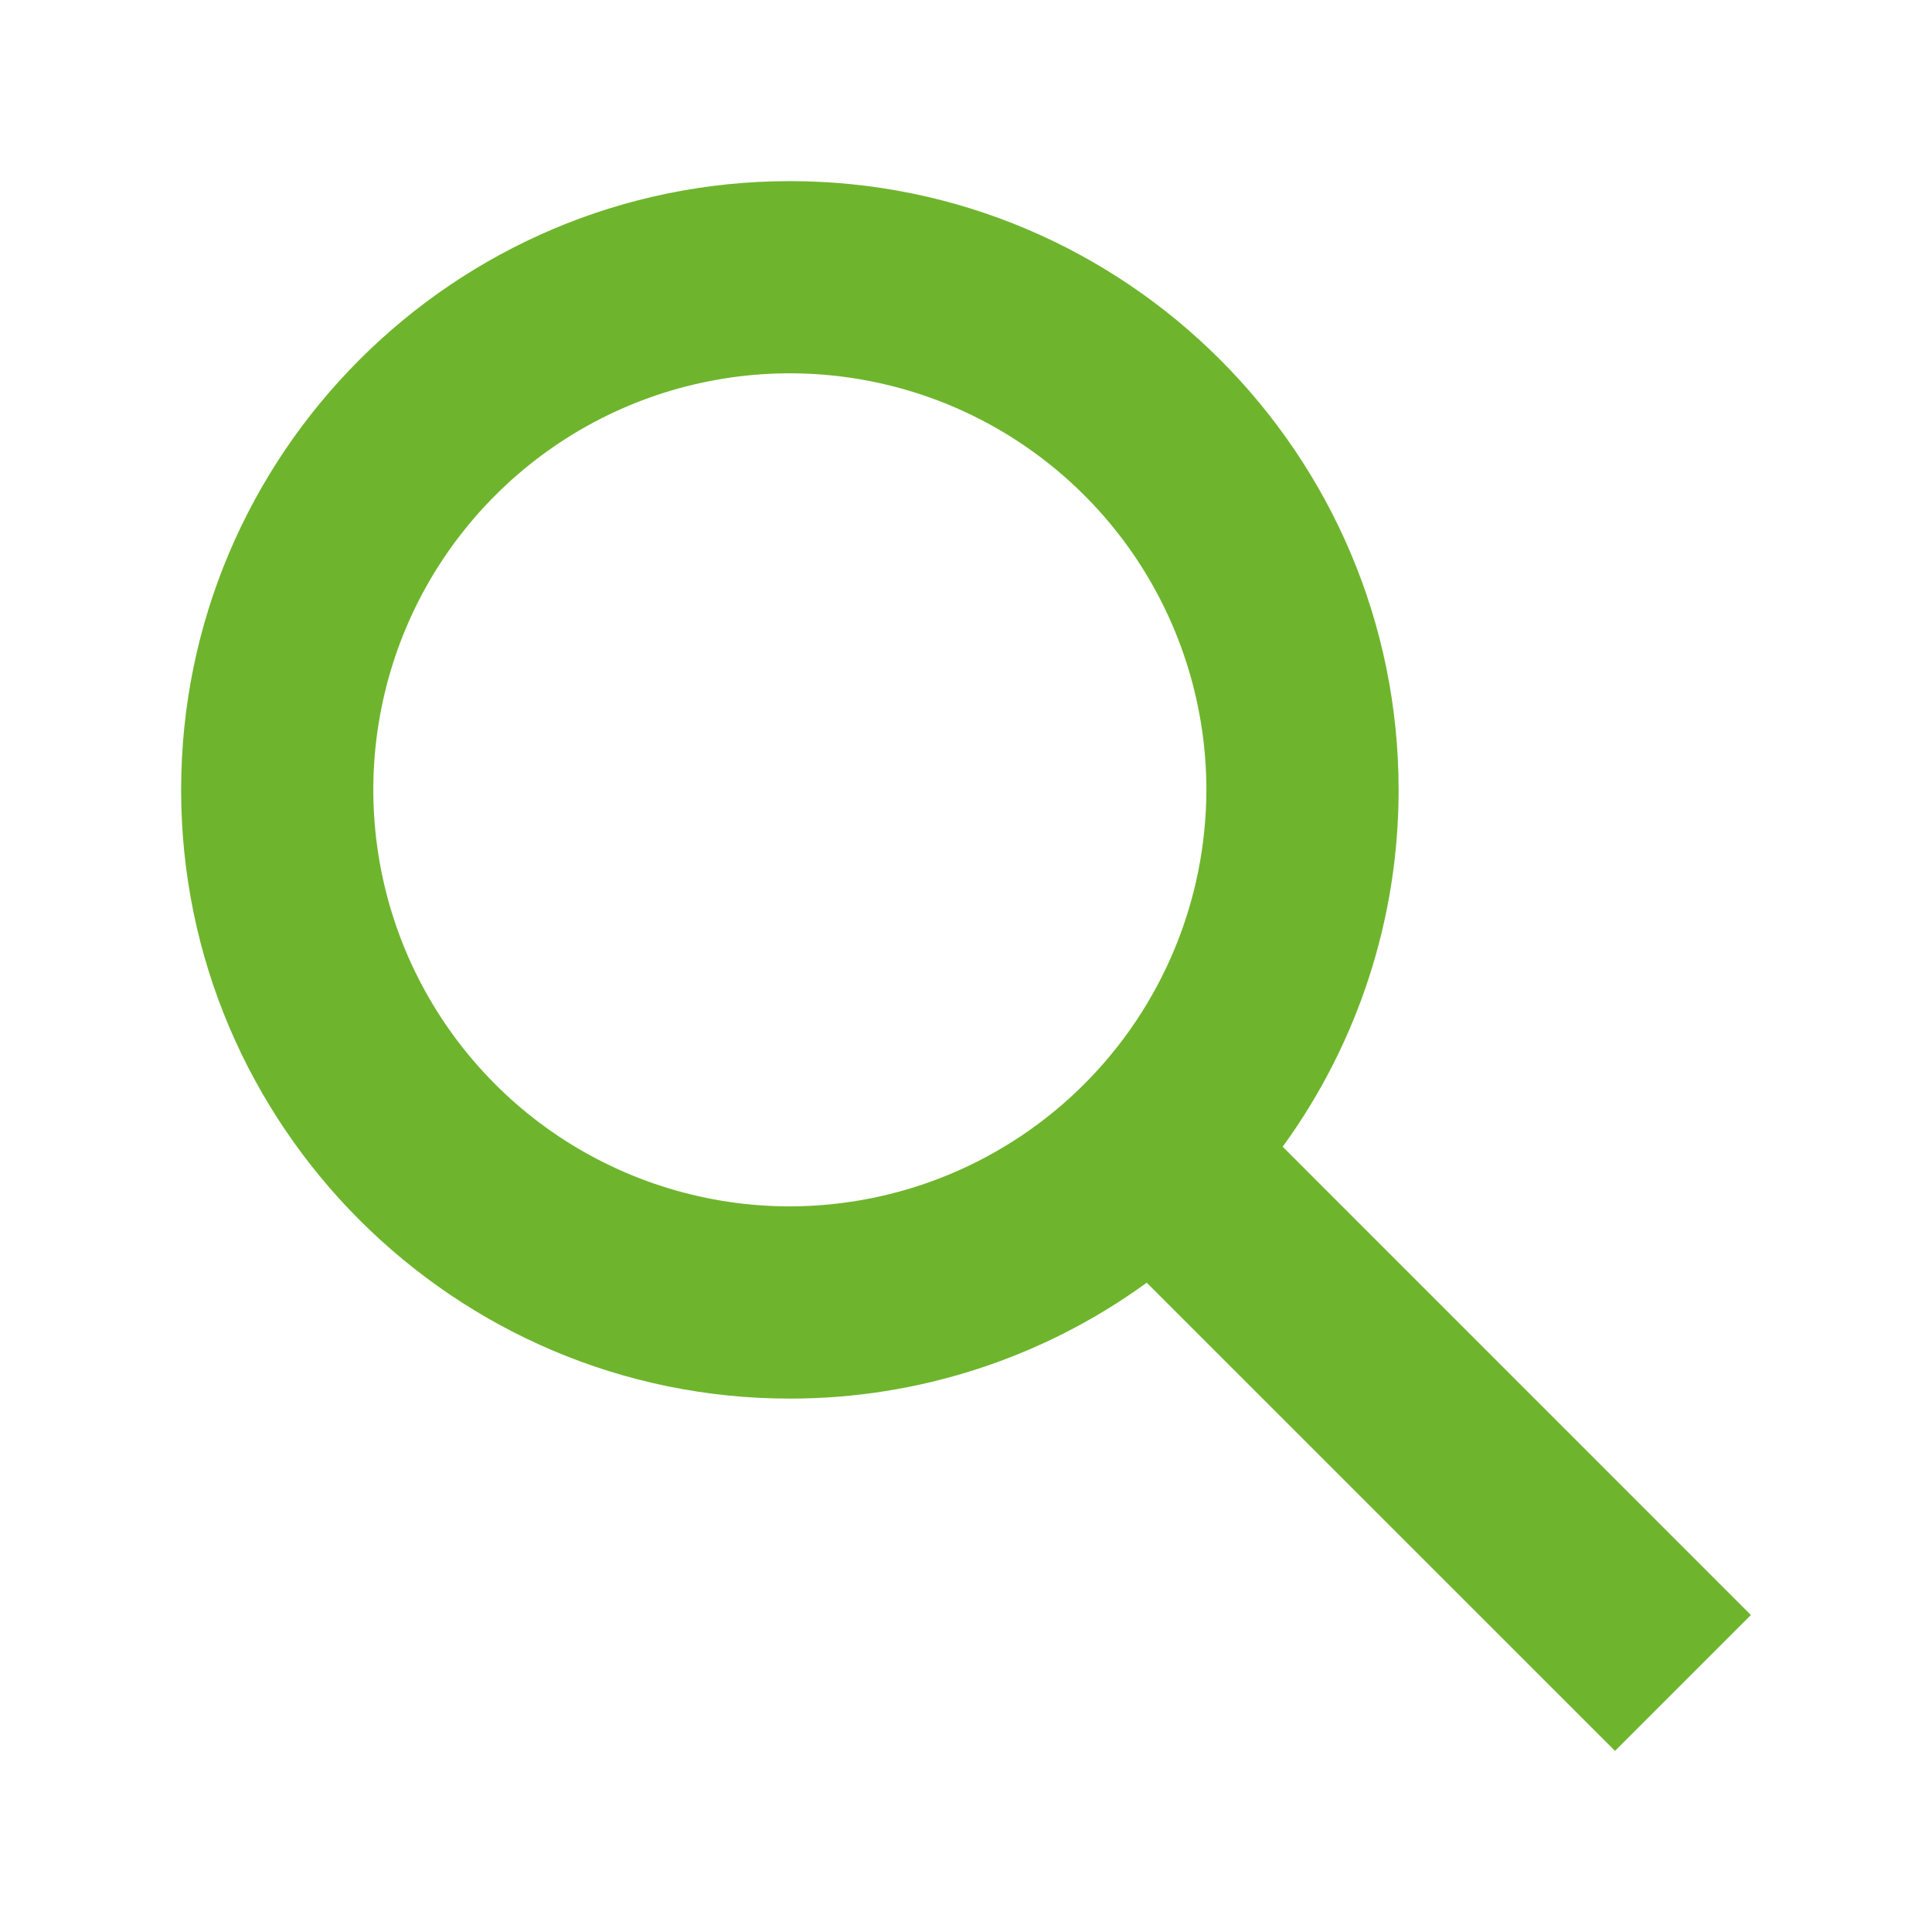 <svg width="24" height="24" viewBox="0 0 24 24" fill="none" xmlns="http://www.w3.org/2000/svg">
<path d="M21.75 20.062L15.934 14.245C16.871 12.957 17.375 11.405 17.374 9.812C17.374 5.642 13.981 2.25 9.812 2.25C5.642 2.25 2.25 5.642 2.25 9.812C2.25 13.981 5.642 17.374 9.812 17.374C11.405 17.375 12.957 16.871 14.245 15.934L20.062 21.75L21.75 20.062ZM9.812 14.986C8.789 14.986 7.788 14.682 6.937 14.114C6.086 13.545 5.423 12.737 5.031 11.792C4.64 10.846 4.537 9.806 4.737 8.802C4.936 7.798 5.429 6.876 6.153 6.153C6.876 5.429 7.798 4.936 8.802 4.737C9.806 4.537 10.846 4.64 11.792 5.031C12.737 5.423 13.545 6.086 14.114 6.937C14.682 7.788 14.986 8.789 14.986 9.812C14.984 11.184 14.438 12.498 13.468 13.468C12.498 14.438 11.184 14.984 9.812 14.986Z" fill="#6EB52D"/>
</svg>
